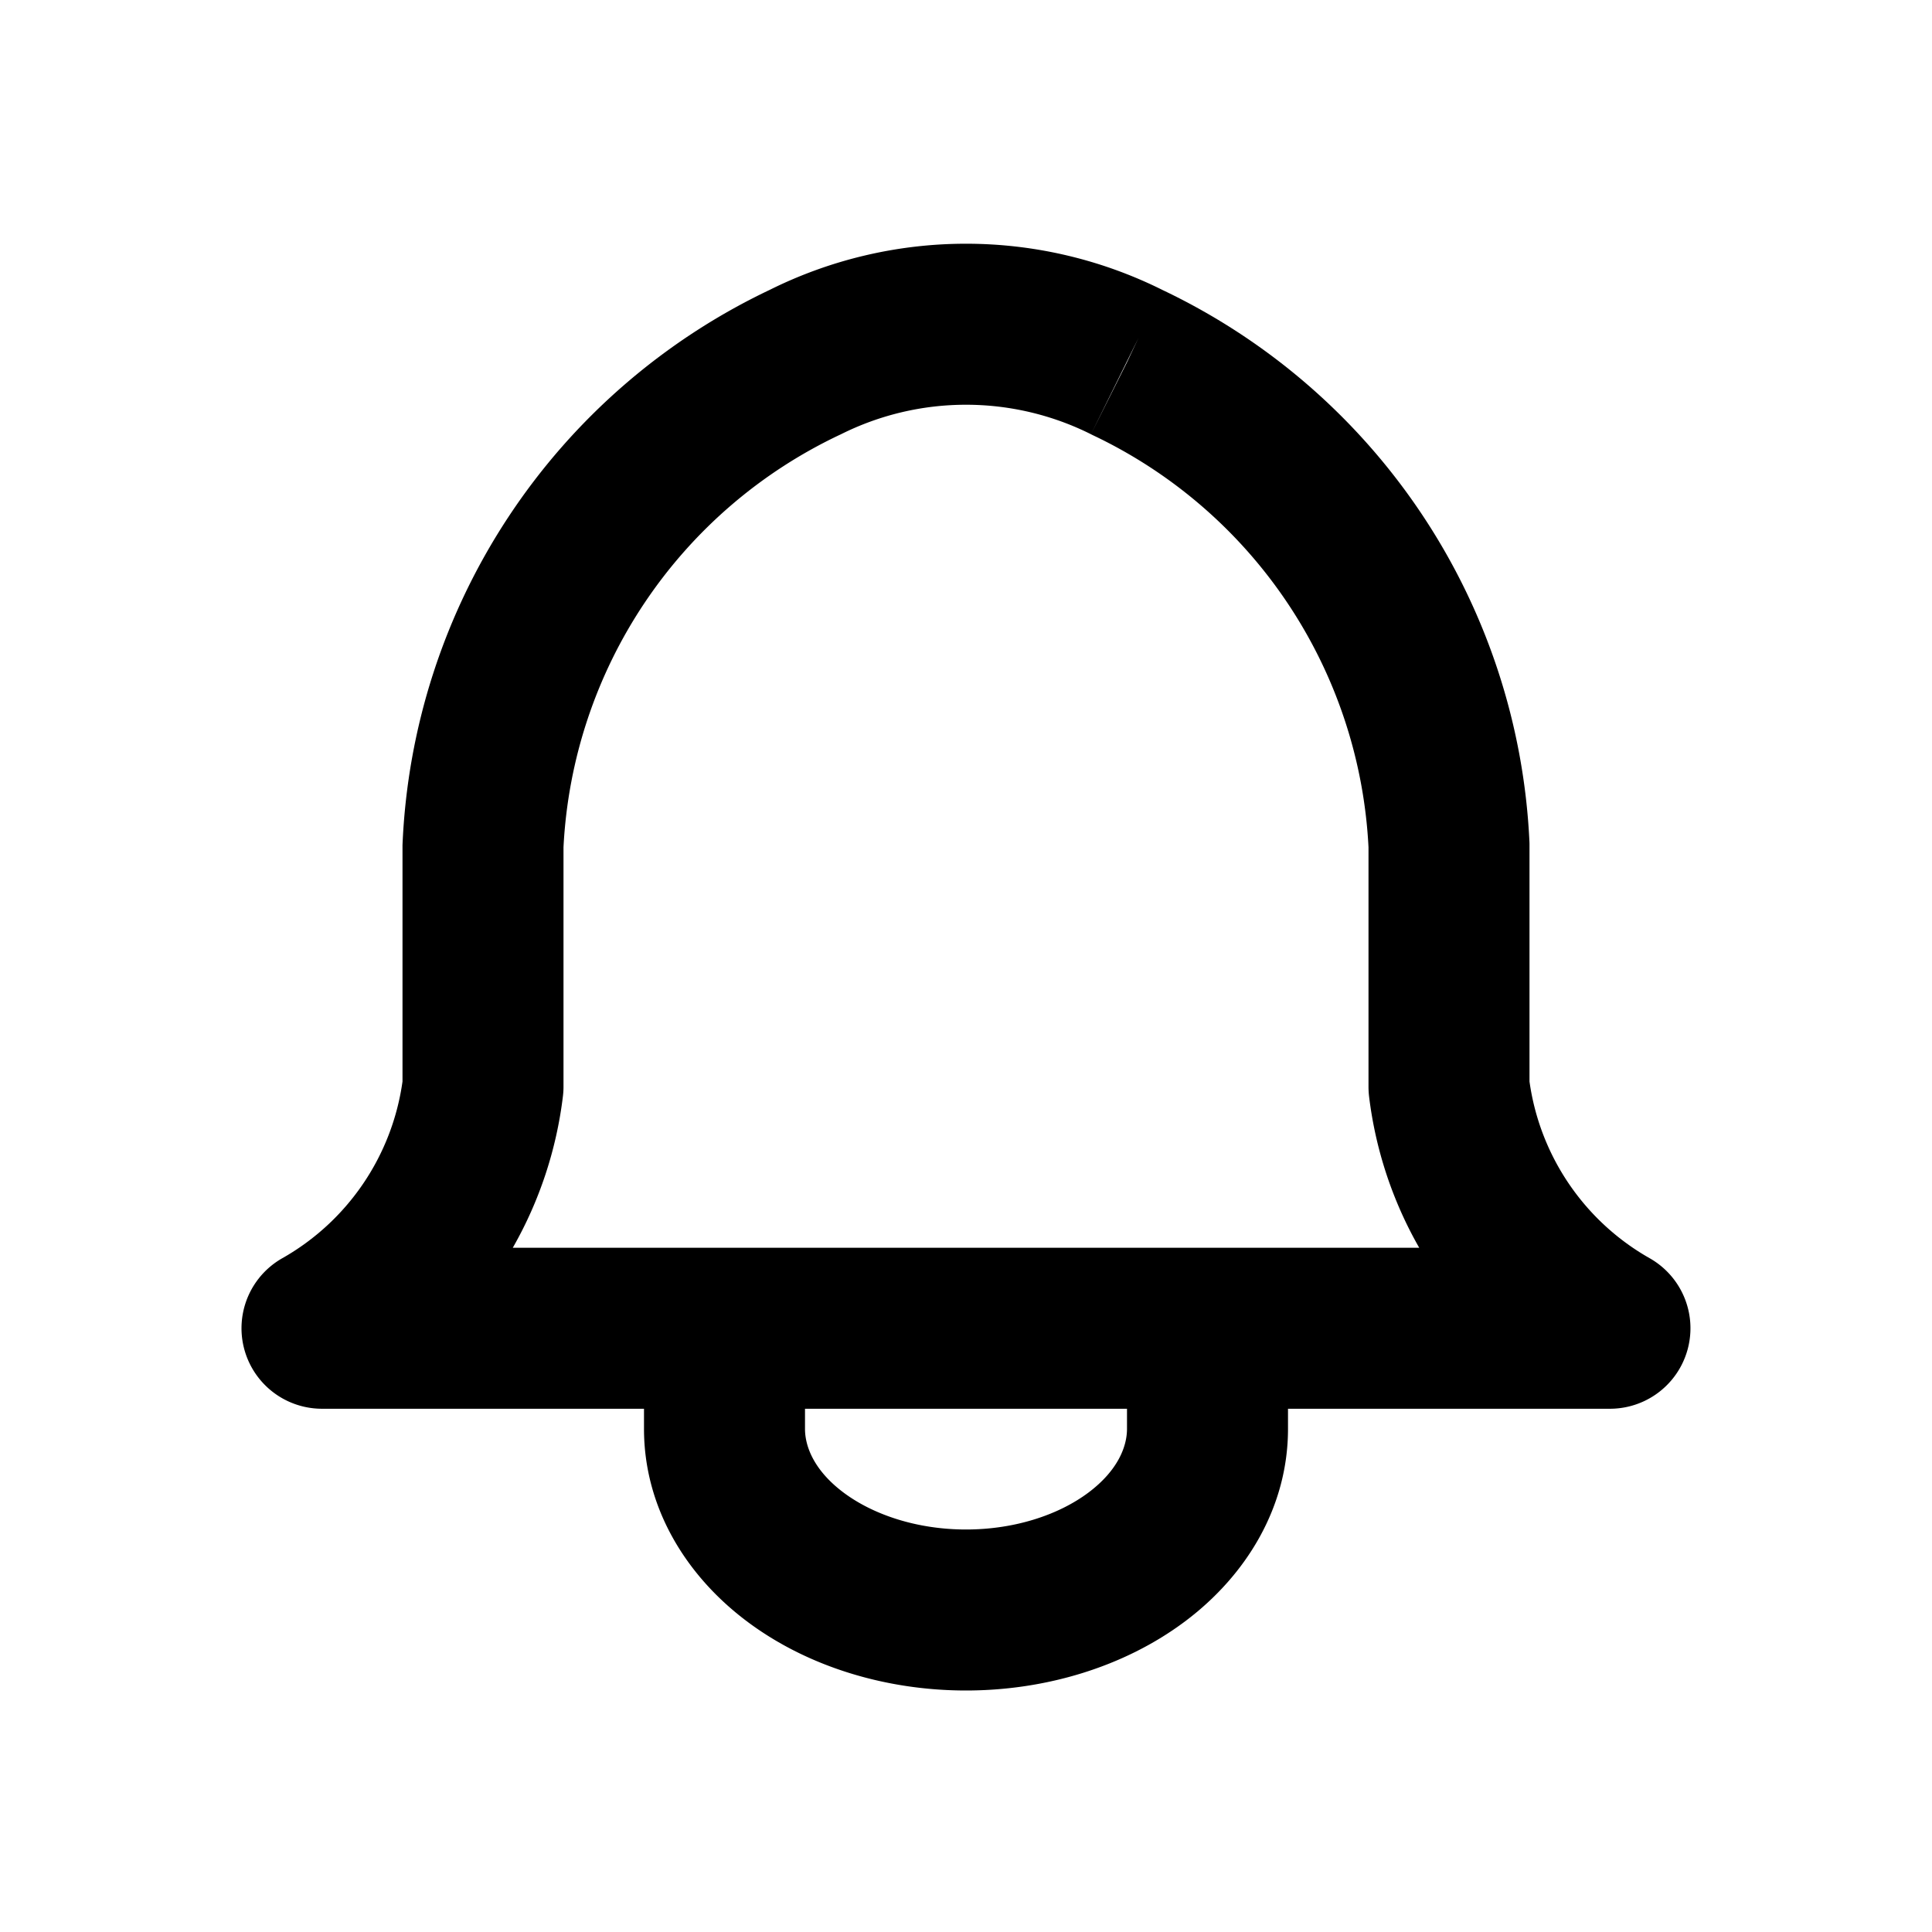 <svg xmlns="http://www.w3.org/2000/svg" fill="none" viewBox="0 0 48 48"><path fill="#000" d="m27.105 10.789.04.02A11.999 11.999 0 0 1 34 21.048V27c0 .08.005.16.014.24A10 10 0 0 0 35.26 31H12.74a10.001 10.001 0 0 0 1.245-3.76c.01-.08.015-.16.015-.24v-5.951a12 12 0 0 1 6.894-10.26 6.944 6.944 0 0 1 6.212 0Zm1.77-3.588-.02-.01L28 9l-.895 1.789m1.77-3.588a10.944 10.944 0 0 0-9.75 0A16 16 0 0 0 10 21v5.87a6 6 0 0 1-2.986 4.39A2 2 0 0 0 8 35h32a2 2 0 0 0 .985-3.74A6 6 0 0 1 38 26.87V21c0-.031 0-.063-.002-.094a15.999 15.999 0 0 0-9.124-13.705Z"/><path fill="#000" fill-rule="evenodd" d="M18 32a2 2 0 0 1 2 2v1.5c0 .447.234 1.04.957 1.582.735.55 1.825.918 3.043.918 1.218 0 2.308-.367 3.043-.918.723-.543.957-1.135.957-1.582V34a2 2 0 1 1 4 0v1.5c0 1.94-1.03 3.637-2.557 4.782C27.926 41.419 25.964 42 24 42c-1.965 0-3.927-.58-5.443-1.718C17.03 39.137 16 37.44 16 35.5V34a2 2 0 0 1 2-2Z" clip-rule="evenodd"/></svg>